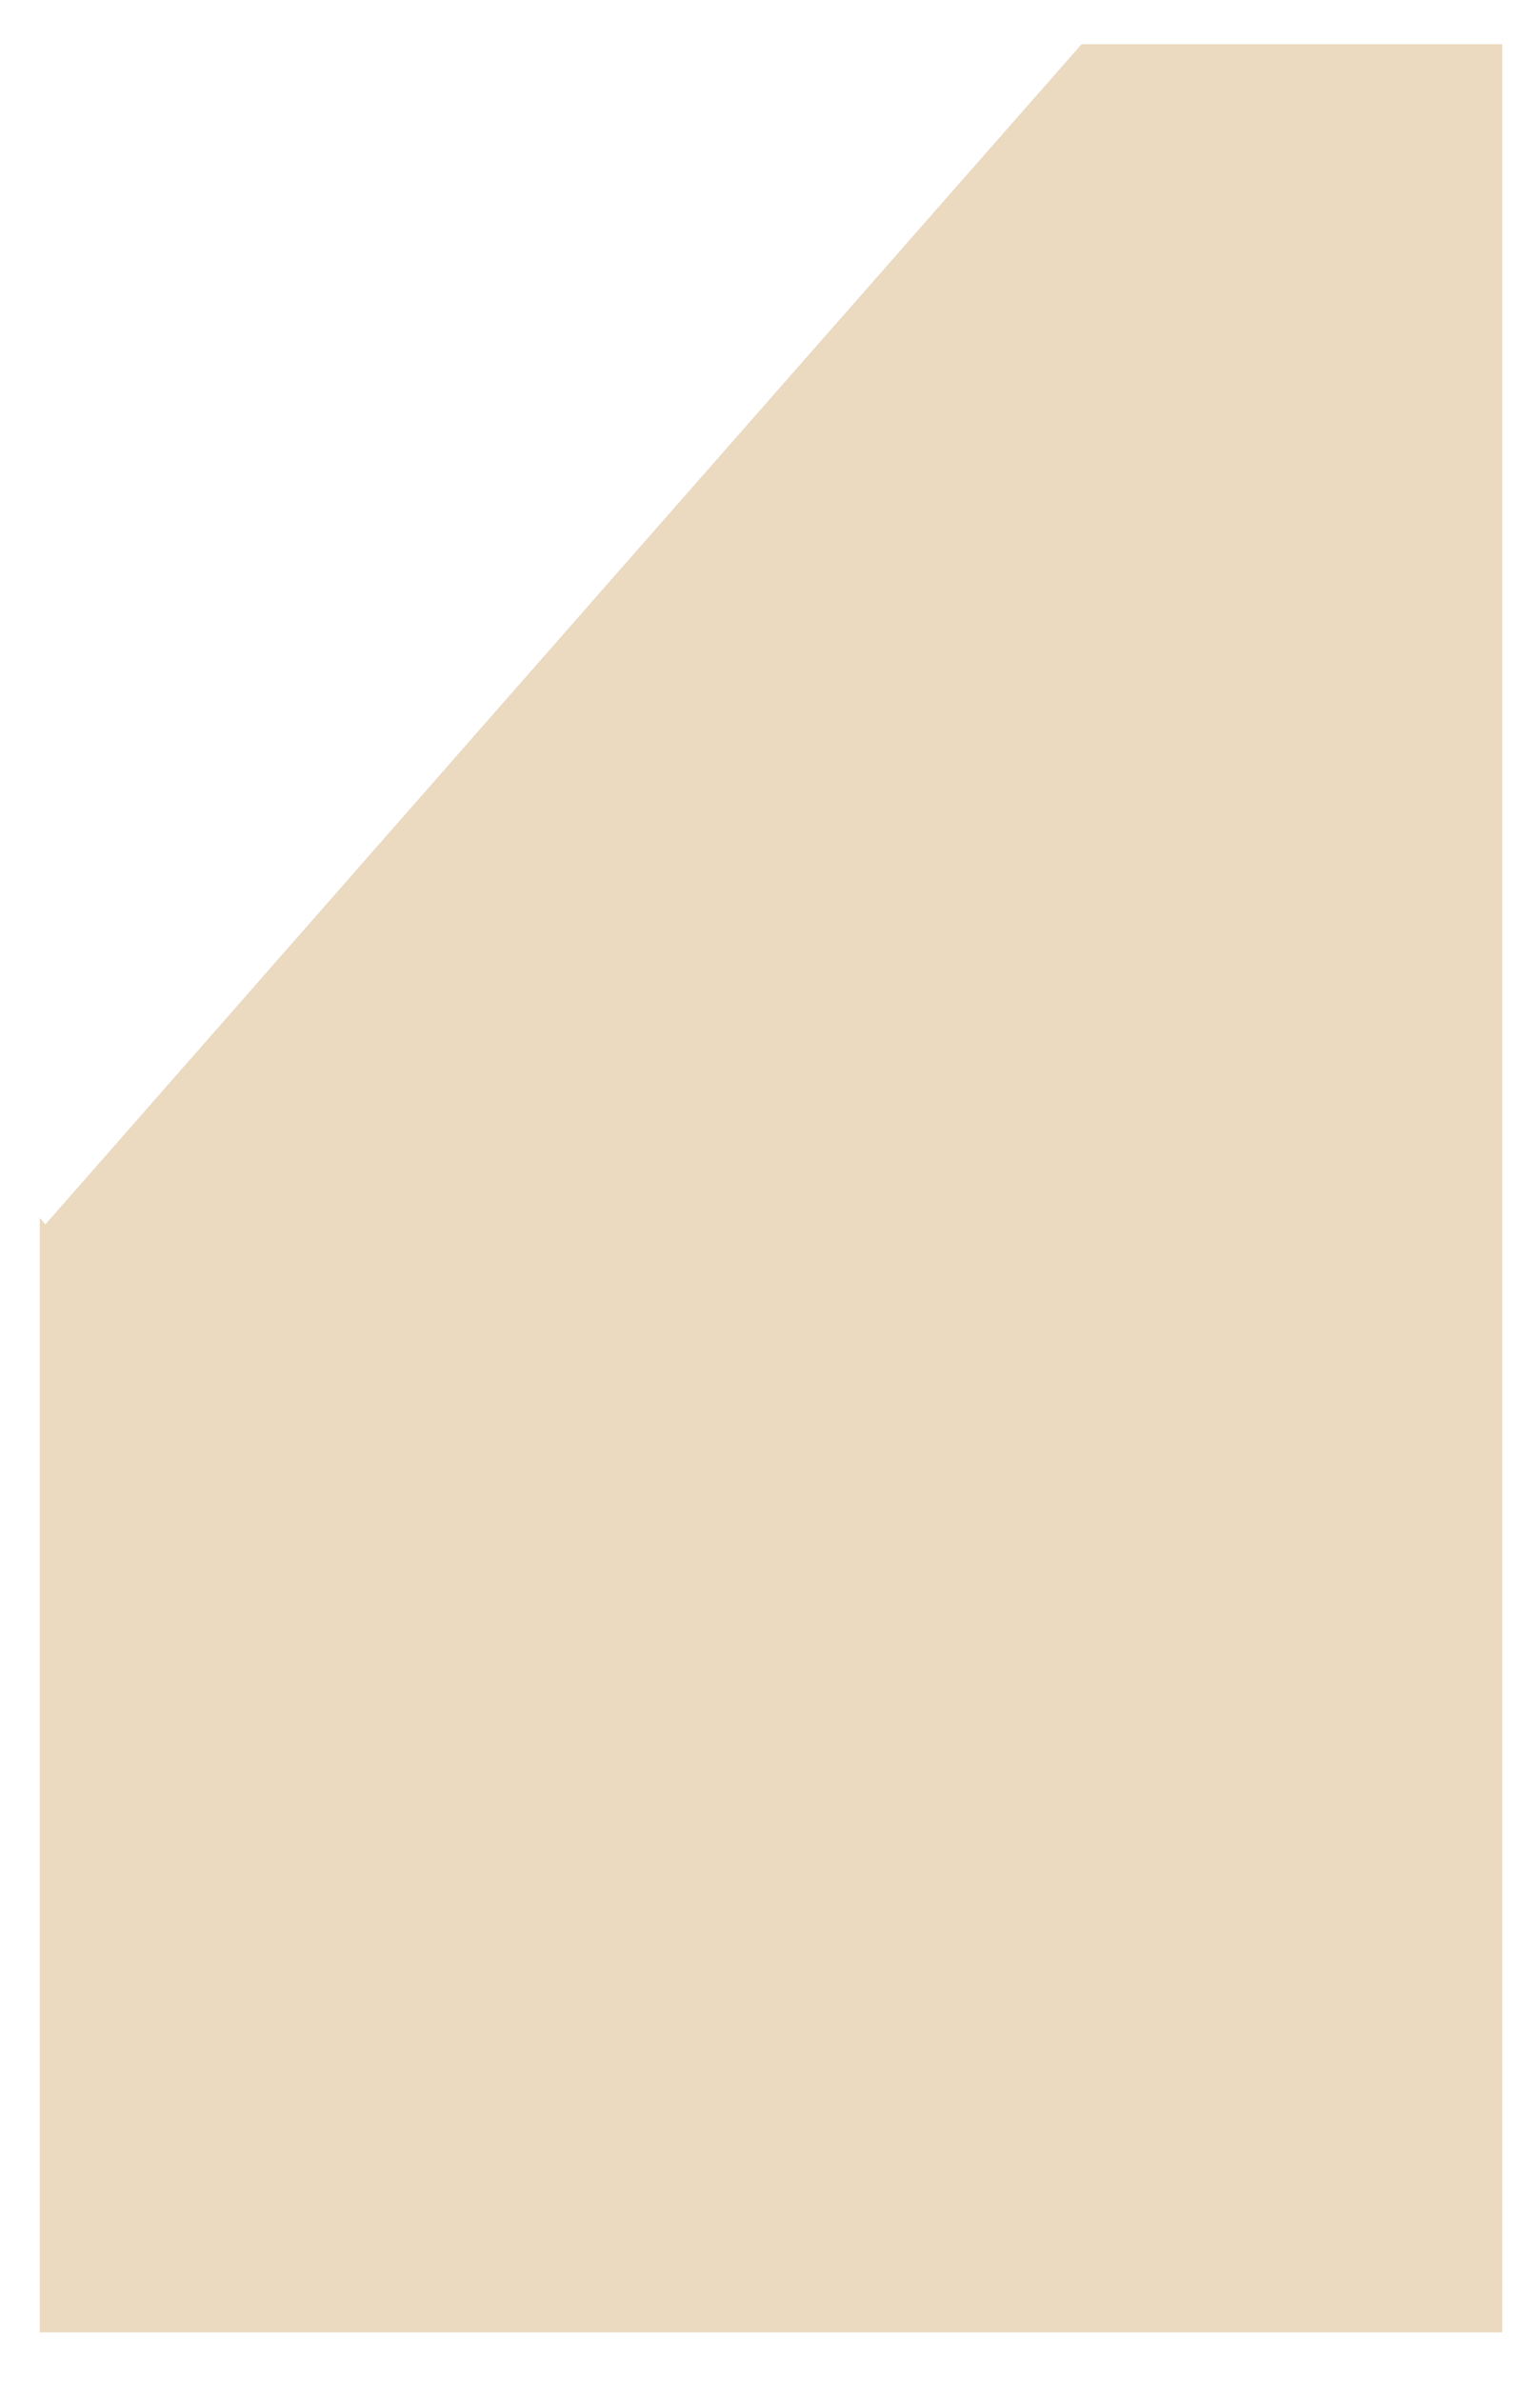 <svg width="22" height="34" viewBox="0 0 22 34" fill="none" xmlns="http://www.w3.org/2000/svg">
<path opacity="0.27" d="M21.46 0.631V33.308H0.568V17.394L0.648 17.486L8.753 8.254L15.451 0.631H21.46Z" fill="#B77618"/>
</svg>
